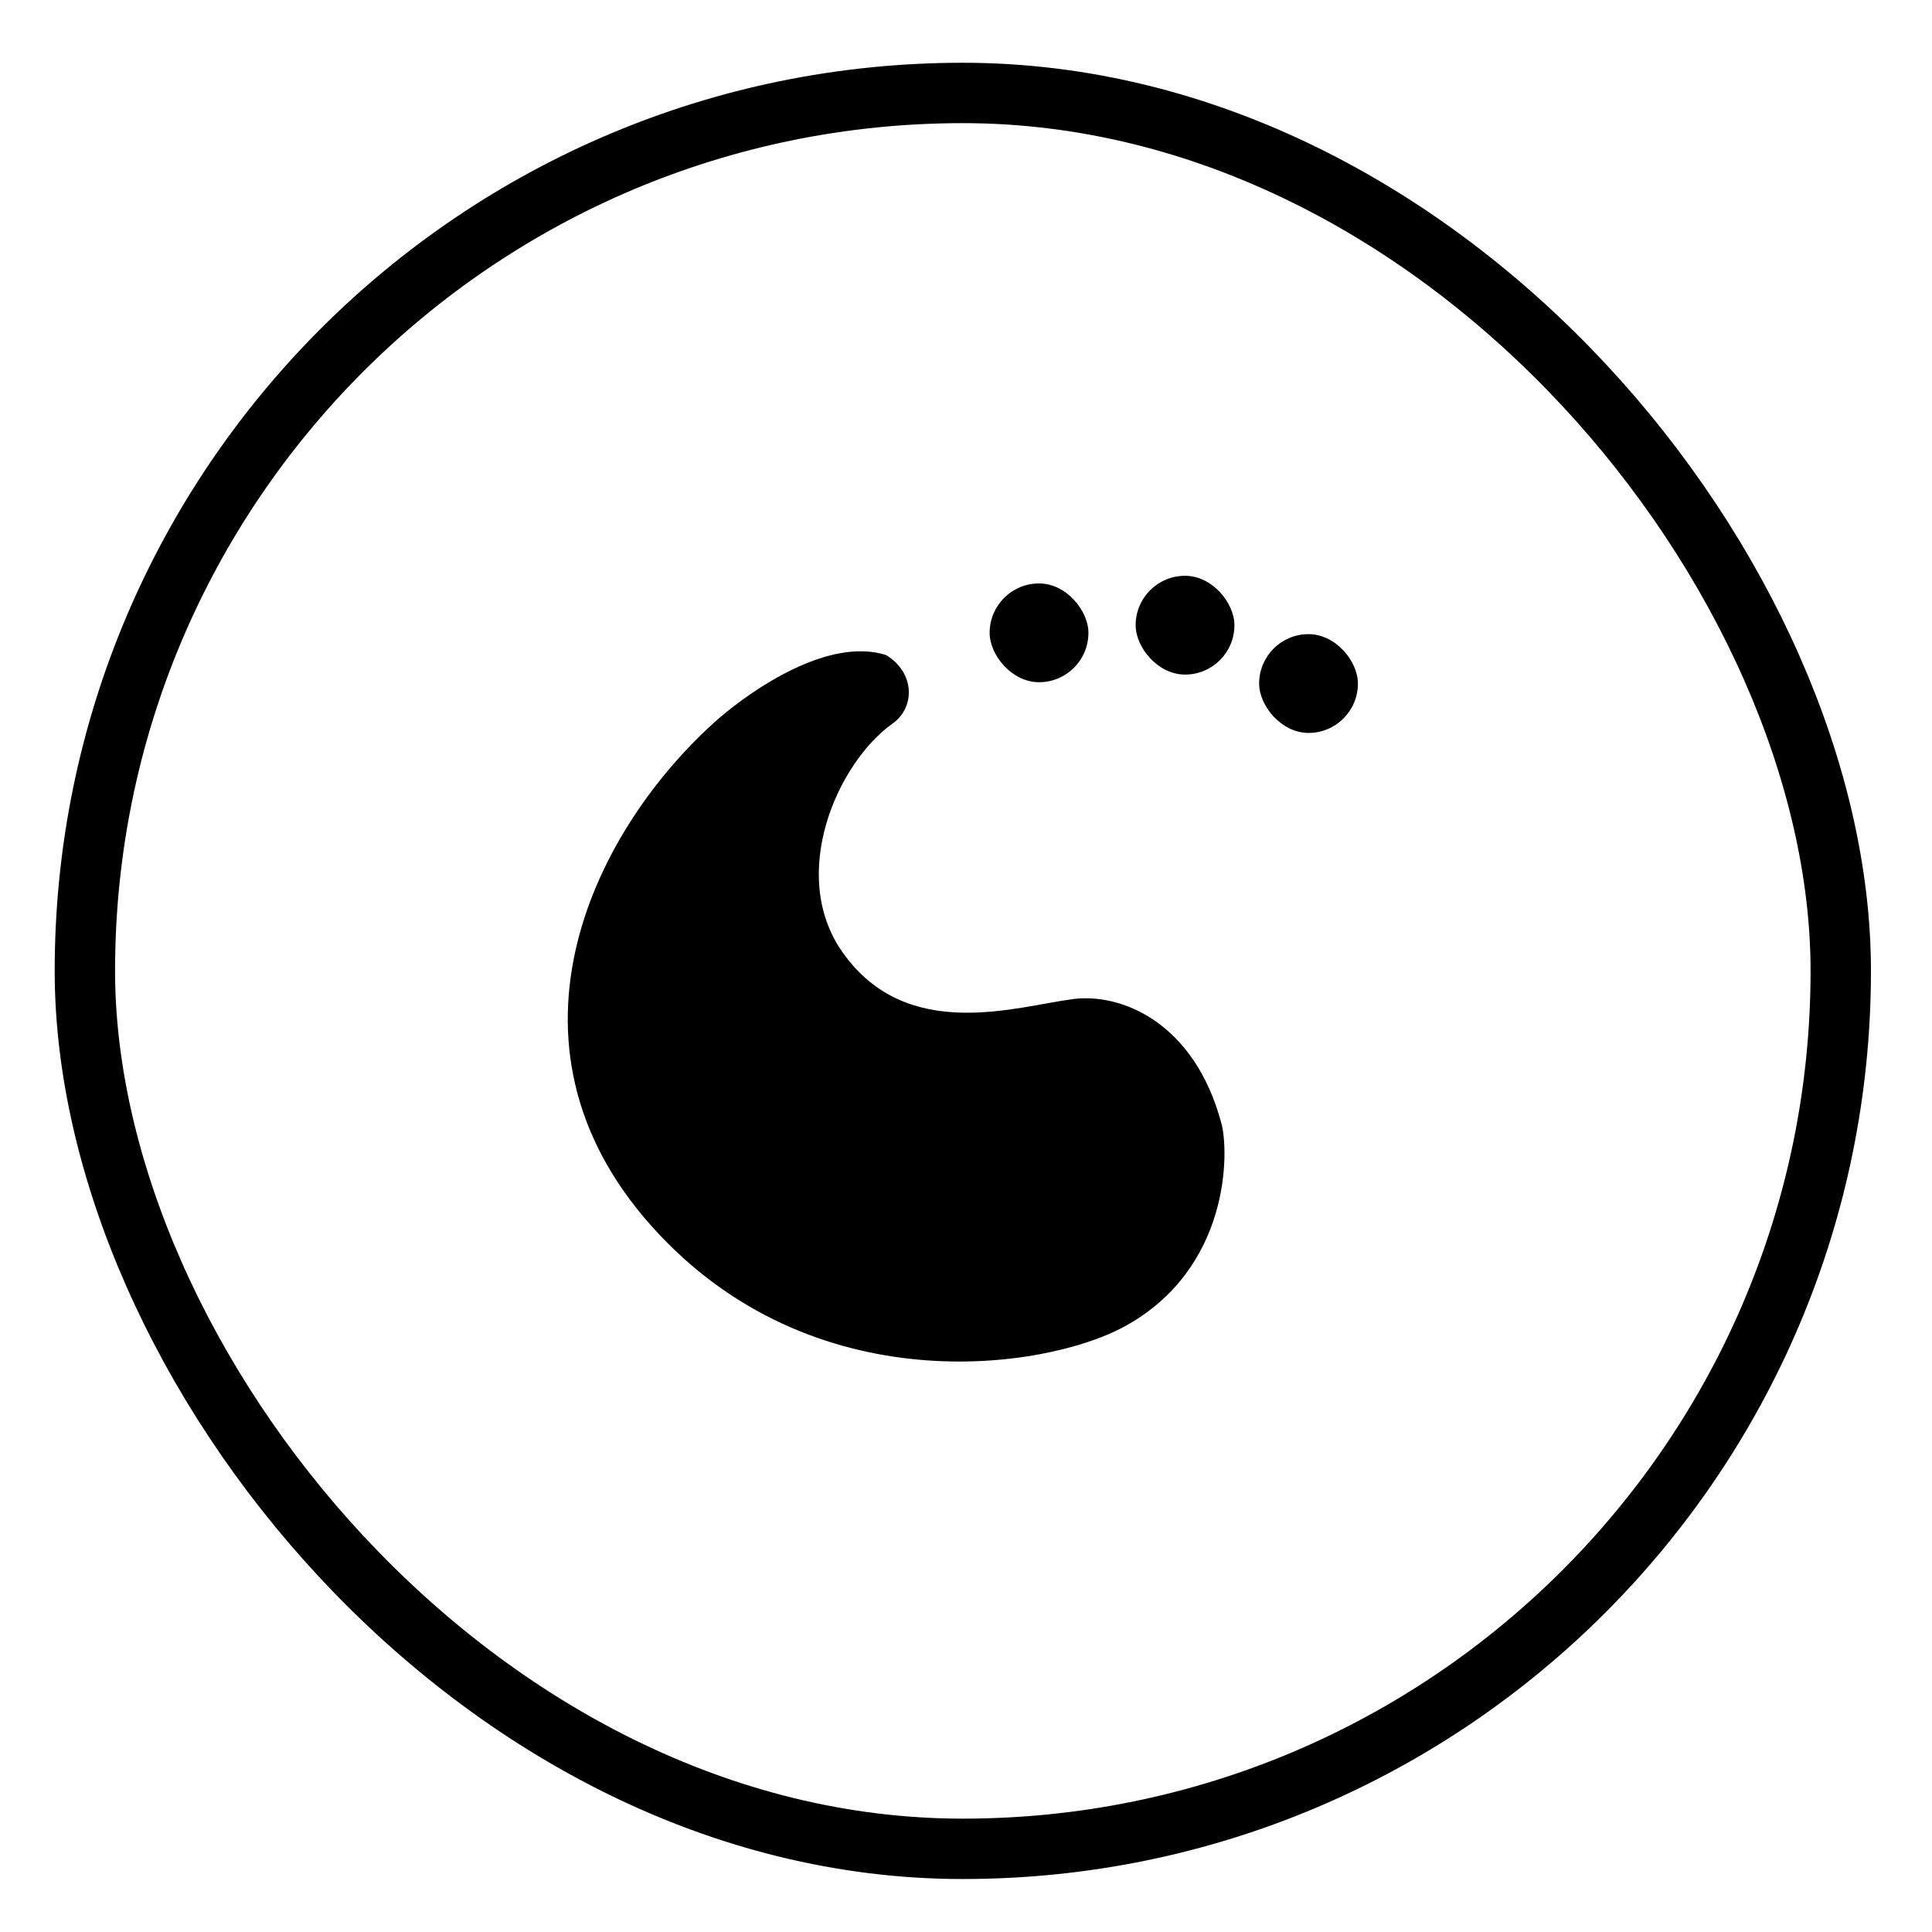 <?xml version="1.0" encoding="UTF-8" standalone="no"?>
<!-- Created with Inkscape (http://www.inkscape.org/) -->

<svg
   xmlns:dc="http://purl.org/dc/elements/1.1/"
   xmlns:cc="http://creativecommons.org/ns#"
   xmlns:rdf="http://www.w3.org/1999/02/22-rdf-syntax-ns#"
   xmlns:svg="http://www.w3.org/2000/svg"
   xmlns="http://www.w3.org/2000/svg"
   xmlns:sodipodi="http://sodipodi.sourceforge.net/DTD/sodipodi-0.dtd"
   xmlns:inkscape="http://www.inkscape.org/namespaces/inkscape"
   width="128"
   height="128"
   id="svg2"
   version="1.1"
   inkscape:version="0.48.5 r10040"
   viewBox="0 0 36.124 36.124"
   sodipodi:docname="plasma.svg">
  <defs
     id="defs4">
    <style
       id="style2464"
       type="text/css" />
    <style
       type="text/css"
       id="style2464-7" />
  </defs>
  <sodipodi:namedview
     id="base"
     pagecolor="#ffffff"
     bordercolor="#666666"
     borderopacity="1.0"
     inkscape:pageopacity="0"
     inkscape:pageshadow="2"
     inkscape:zoom="3.1467075"
     inkscape:cx="-5.0804691"
     inkscape:cy="39.475301"
     inkscape:document-units="px"
     inkscape:current-layer="layer1"
     showgrid="false"
     inkscape:showpageshadow="false"
     borderlayer="true"
     units="px"
     fit-margin-top="0"
     fit-margin-left="0"
     fit-margin-right="0"
     fit-margin-bottom="0"
     showguides="false"
     inkscape:window-width="1920"
     inkscape:window-height="1007"
     inkscape:window-x="0"
     inkscape:window-y="31"
     inkscape:window-maximized="1">
    <sodipodi:guide
       position="-6.6748425e-06,48"
       orientation="48,0"
       id="guide4120" />
    <sodipodi:guide
       position="-6.6748425e-06,2.2810037e-05"
       orientation="0,48"
       id="guide4122" />
    <sodipodi:guide
       position="48,2.2810037e-05"
       orientation="-48,0"
       id="guide4124" />
    <sodipodi:guide
       position="48,48"
       orientation="0,-48"
       id="guide4126" />
    <sodipodi:guide
       position="4,44"
       orientation="40,0"
       id="guide4138" />
    <sodipodi:guide
       position="4,4"
       orientation="0,40"
       id="guide4140" />
    <sodipodi:guide
       position="44,4"
       orientation="-40,0"
       id="guide4142" />
    <sodipodi:guide
       position="44,44"
       orientation="0,-40"
       id="guide4144" />
    <sodipodi:guide
       position="7,48"
       orientation="40,0"
       id="guide4148" />
    <sodipodi:guide
       position="7,8"
       orientation="0,34"
       id="guide4150" />
    <sodipodi:guide
       position="41,8"
       orientation="-40,0"
       id="guide4152" />
    <sodipodi:guide
       position="41,48"
       orientation="0,-34"
       id="guide4154" />
    <sodipodi:guide
       position="15,33"
       orientation="18,0"
       id="guide4158" />
    <sodipodi:guide
       position="15,15"
       orientation="0,18"
       id="guide4160" />
    <sodipodi:guide
       position="33,15"
       orientation="-18,0"
       id="guide4162" />
    <sodipodi:guide
       position="33,33"
       orientation="0,-18"
       id="guide4164" />
    <sodipodi:guide
       position="2,44"
       orientation="40,0"
       id="guide3279" />
    <sodipodi:guide
       position="2,4"
       orientation="0,44"
       id="guide3281" />
    <sodipodi:guide
       position="46,4"
       orientation="-40,0"
       id="guide3283" />
    <sodipodi:guide
       position="46,44"
       orientation="0,-44"
       id="guide3285" />
  </sodipodi:namedview>
  <g
     inkscape:label="Capa 1"
     inkscape:groupmode="layer"
     id="layer1"
     transform="translate(38.119,-375.267)">
    <rect
       style="fill:none;fill-opacity:1;stroke:#000000;stroke-opacity:1;stroke-width:1.129;stroke-miterlimit:4;stroke-dasharray:none"
       id="rect4125"
       width="32.831"
       height="32.831"
       x="-36.532"
       y="377.005"
       ry="16.416" />
    <rect
       ry="0.923"
       y="386.033"
       x="-16.885"
       height="1.847"
       width="1.847"
       id="rect4266"
       style="fill:#000000;fill-opacity:1;stroke:none" />
    <rect
       style="fill:#000000;fill-opacity:1;stroke:none"
       id="rect4268"
       width="1.847"
       height="1.847"
       x="-14.576"
       y="387.124"
       ry="0.923" />
    <path
       style="fill:#000000;fill-opacity:1;fill-rule:evenodd;stroke:none"
       d="m -24.665,388.687 c -2.311,2.022 -4.367,6.053 -1.263,9.515 2.992,3.337 7.356,2.675 8.834,1.868 1.982,-1.083 1.954,-3.267 1.814,-3.793 -0.507,-1.906 -1.883,-2.441 -2.761,-2.331 -1.062,0.132 -3.115,0.839 -4.323,-0.872 -1.023,-1.449 -0.101,-3.542 0.934,-4.278 0.431,-0.306 0.416,-0.958 -0.124,-1.282 -1.078,-0.341 -2.501,0.652 -3.11,1.173 z"
       id="path6657-2"
       inkscape:connector-curvature="0"
       sodipodi:nodetypes="cccccsccc" />
    <path
       style="fill:#000000;fill-opacity:0;stroke:none"
       d="m -21.871,387.4 c -2.694,0 -5.565,4.176 -5.633,6.666 0,3.723 3.018,6.741 6.741,6.741 1.612,-0.003 3.169,-0.583 4.39,-1.636 0.02,-0.014 0.039,-0.033 0.058,-0.051 0.679,-0.564 1.072,-1.401 1.073,-2.284 1.6e-4,-1.642 -1.331,-2.973 -2.973,-2.974 -0.311,10e-4 -0.62,0.051 -0.916,0.149 l -0.004,-0.008 c -0.292,0.101 -0.599,0.153 -0.908,0.154 -1.55,-8e-5 -2.807,-1.257 -2.807,-2.807 0.797,-2.976 1.783,-2.049 1.81,-3.121 0,-0.459 -0.372,-0.831 -0.831,-0.831 z m 0.683,9.436 c -1.1e-5,0.17 0.015,0.339 0.043,0.506 -0.029,-0.167 -0.043,-0.336 -0.043,-0.506 z m 0.84,2.072 c 0.138,0.143 0.291,0.271 0.454,0.382 0.246,0.168 0.515,0.299 0.8,0.387 0.177,0.054 0.359,0.092 0.543,0.112 -0.184,-0.022 -0.366,-0.058 -0.543,-0.112 -0.285,-0.088 -0.554,-0.219 -0.8,-0.387 -0.164,-0.112 -0.316,-0.24 -0.454,-0.382 z m 2.754,0.832 c -0.022,0.005 -0.044,0.011 -0.066,0.014 0.022,-0.005 0.044,-0.011 0.066,-0.014 z m -0.26,0.043 c -0.038,0.005 -0.077,0.011 -0.115,0.014 0.039,-0.003 0.077,-0.008 0.115,-0.014 z"
       id="circle4229"
       inkscape:connector-curvature="0"
       sodipodi:nodetypes="ccccccccccccccccccccccccccccc" />
    <rect
       style="fill:#000000;fill-opacity:1;stroke:none"
       id="rect4270"
       width="1.847"
       height="1.847"
       x="-19.615"
       y="386.176"
       ry="0.923" />
  </g>
</svg>
